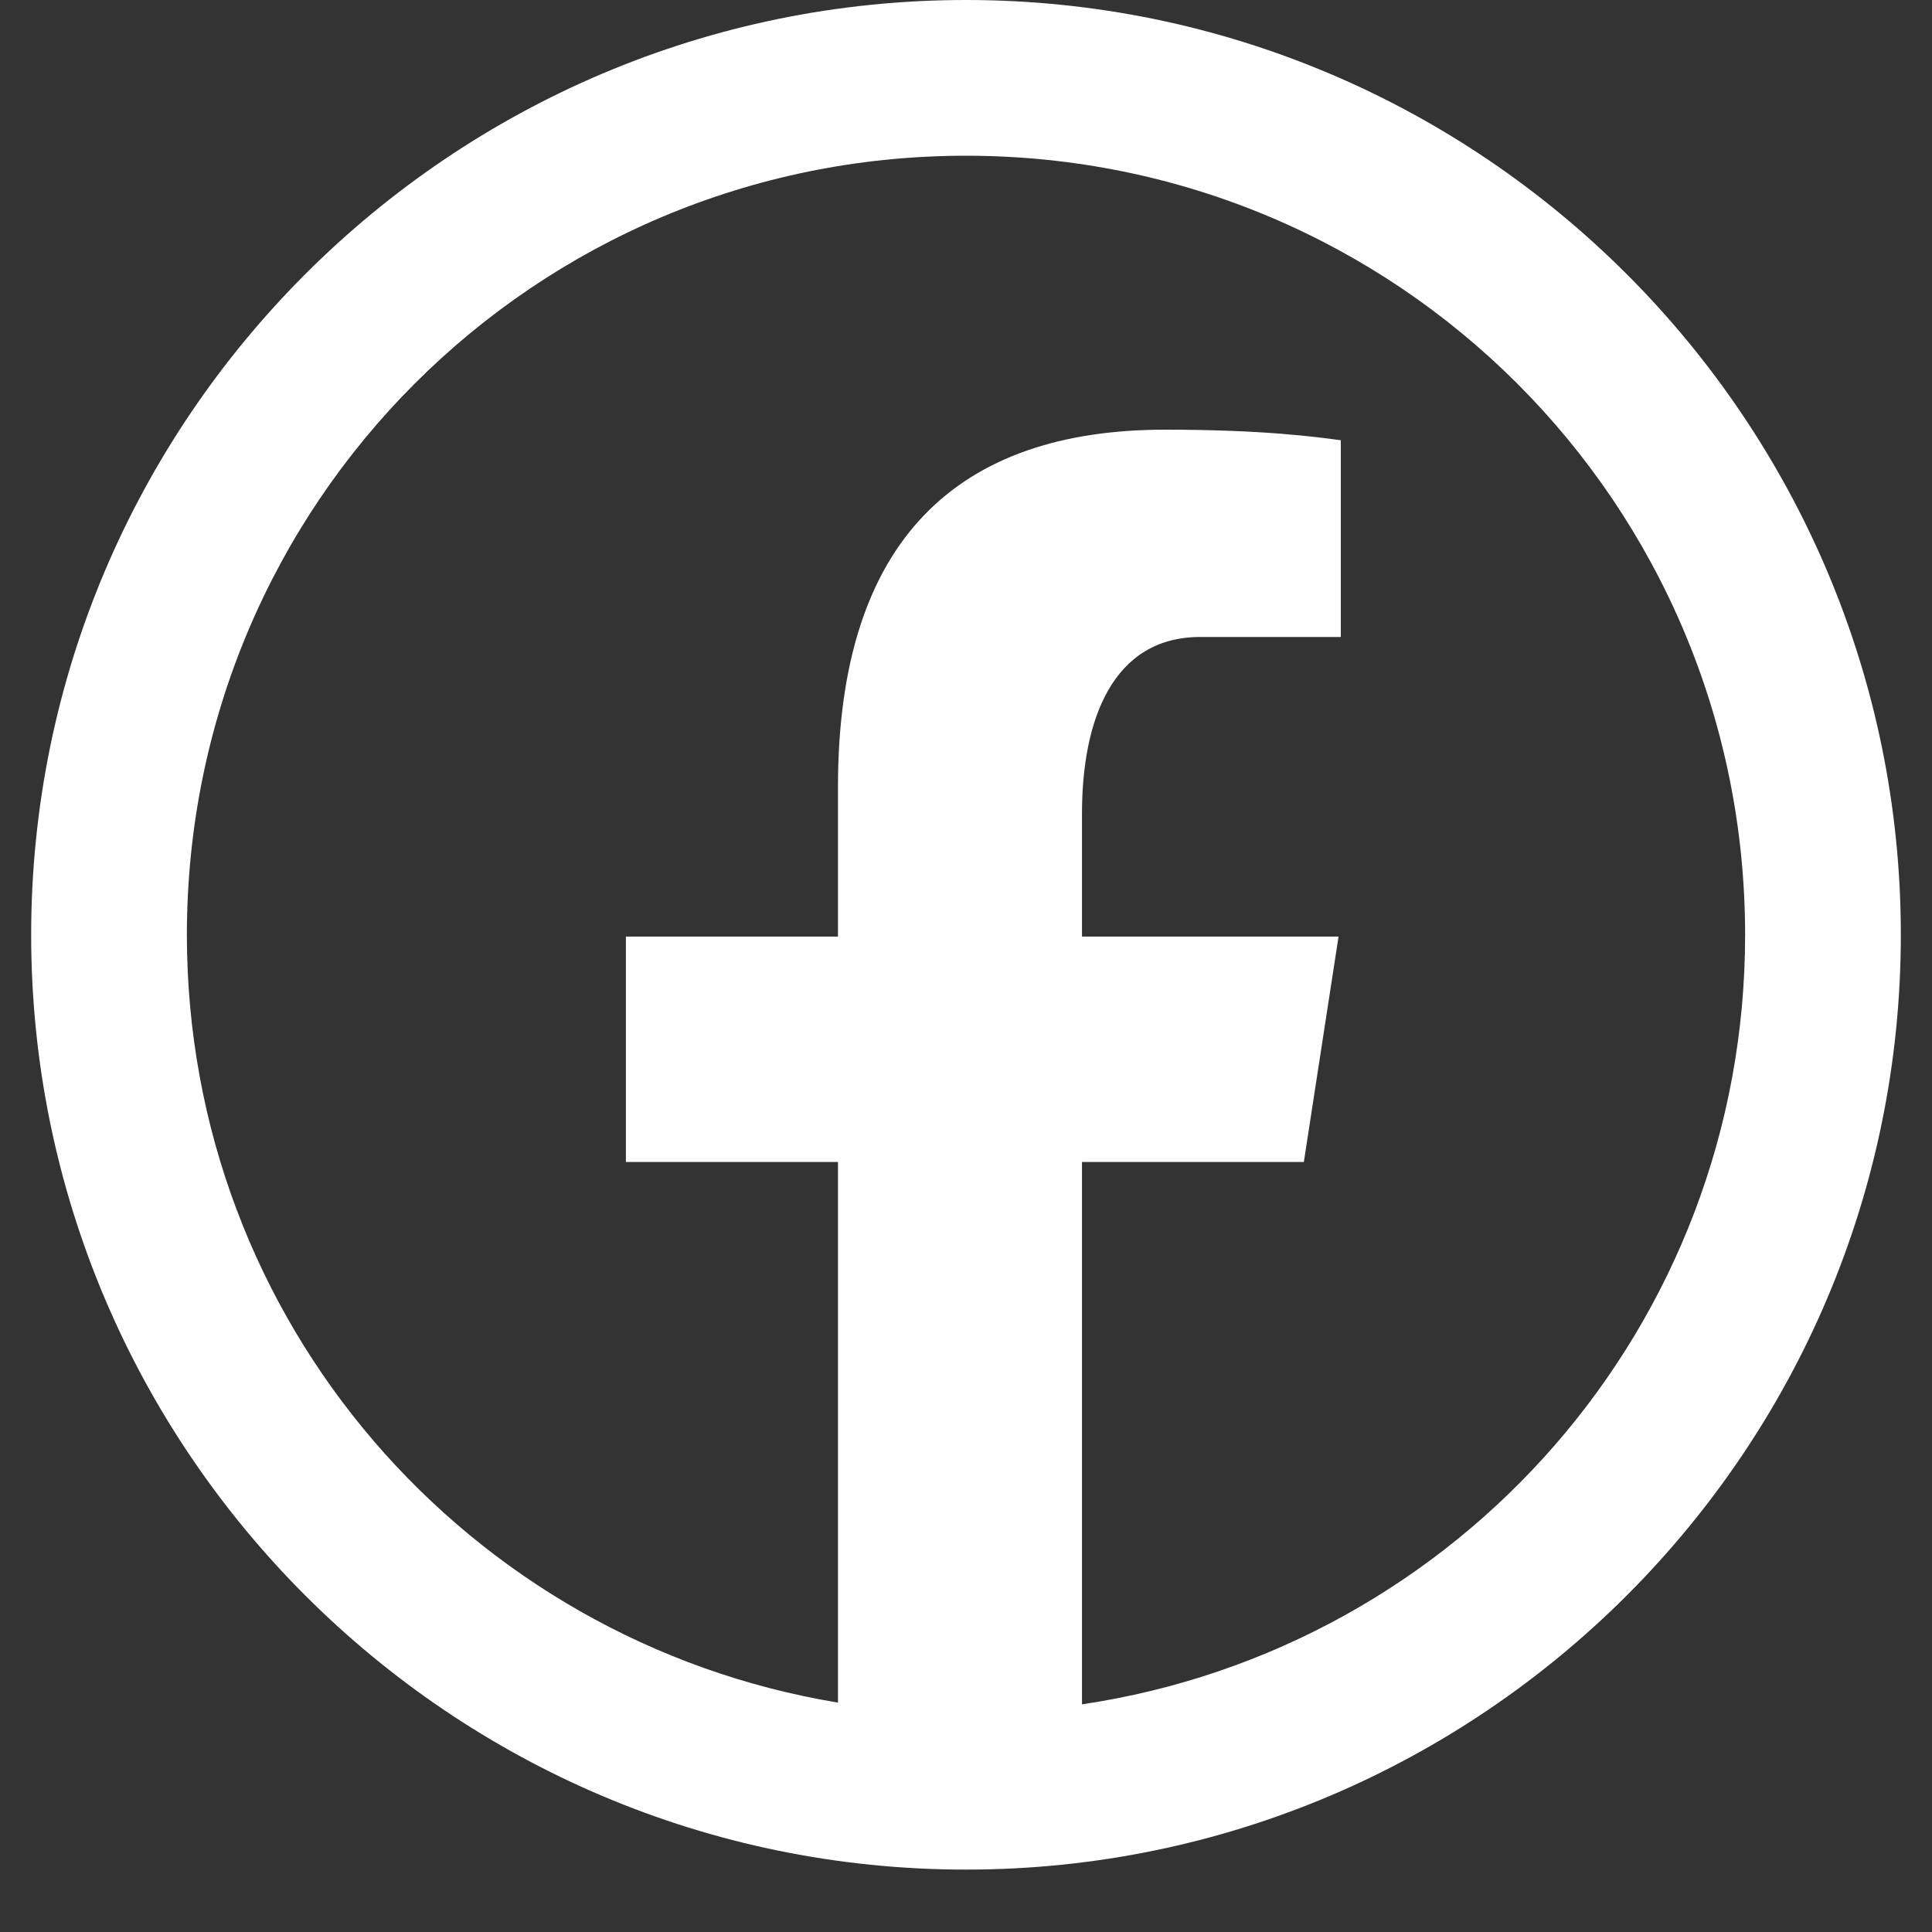 <svg xmlns="http://www.w3.org/2000/svg" xmlns:xlink="http://www.w3.org/1999/xlink" width="40" zoomAndPan="magnify" viewBox="0 0 30 30" height="40" preserveAspectRatio="xMidYMid meet" version="1.0"><rect x="0" y="0" width="30" height="30" fill="#333333" stroke="none"/><defs><clipPath id="d85a231449"><path d="M 0.484 0 L 29.516 0 L 29.516 29.031 L 0.484 29.031 Z M 0.484 0 " clip-rule="nonzero"/></clipPath></defs><g clip-path="url(#d85a231449)"><path fill="#ffffff" d="M 15 0 C 6.996 0 0.484 6.512 0.484 14.516 C 0.484 22.52 6.996 29.031 15 29.031 C 23.004 29.031 29.516 22.52 29.516 14.516 C 29.516 6.512 23.004 0 15 0 Z M 15 2.418 C 21.695 2.418 27.098 7.82 27.098 14.516 C 27.098 20.598 22.637 25.598 16.801 26.465 L 16.801 18.043 L 20.246 18.043 L 20.785 14.543 L 16.801 14.543 L 16.801 12.633 C 16.801 11.18 17.277 9.891 18.637 9.891 L 20.82 9.891 L 20.82 6.836 C 20.438 6.785 19.625 6.672 18.09 6.672 C 14.887 6.672 13.012 8.363 13.012 12.219 L 13.012 14.543 L 9.719 14.543 L 9.719 18.043 L 13.012 18.043 L 13.012 26.438 C 7.27 25.488 2.902 20.531 2.902 14.516 C 2.902 7.82 8.305 2.418 15 2.418 Z M 15 2.418 " fill-opacity="1" fill-rule="nonzero"/></g></svg>